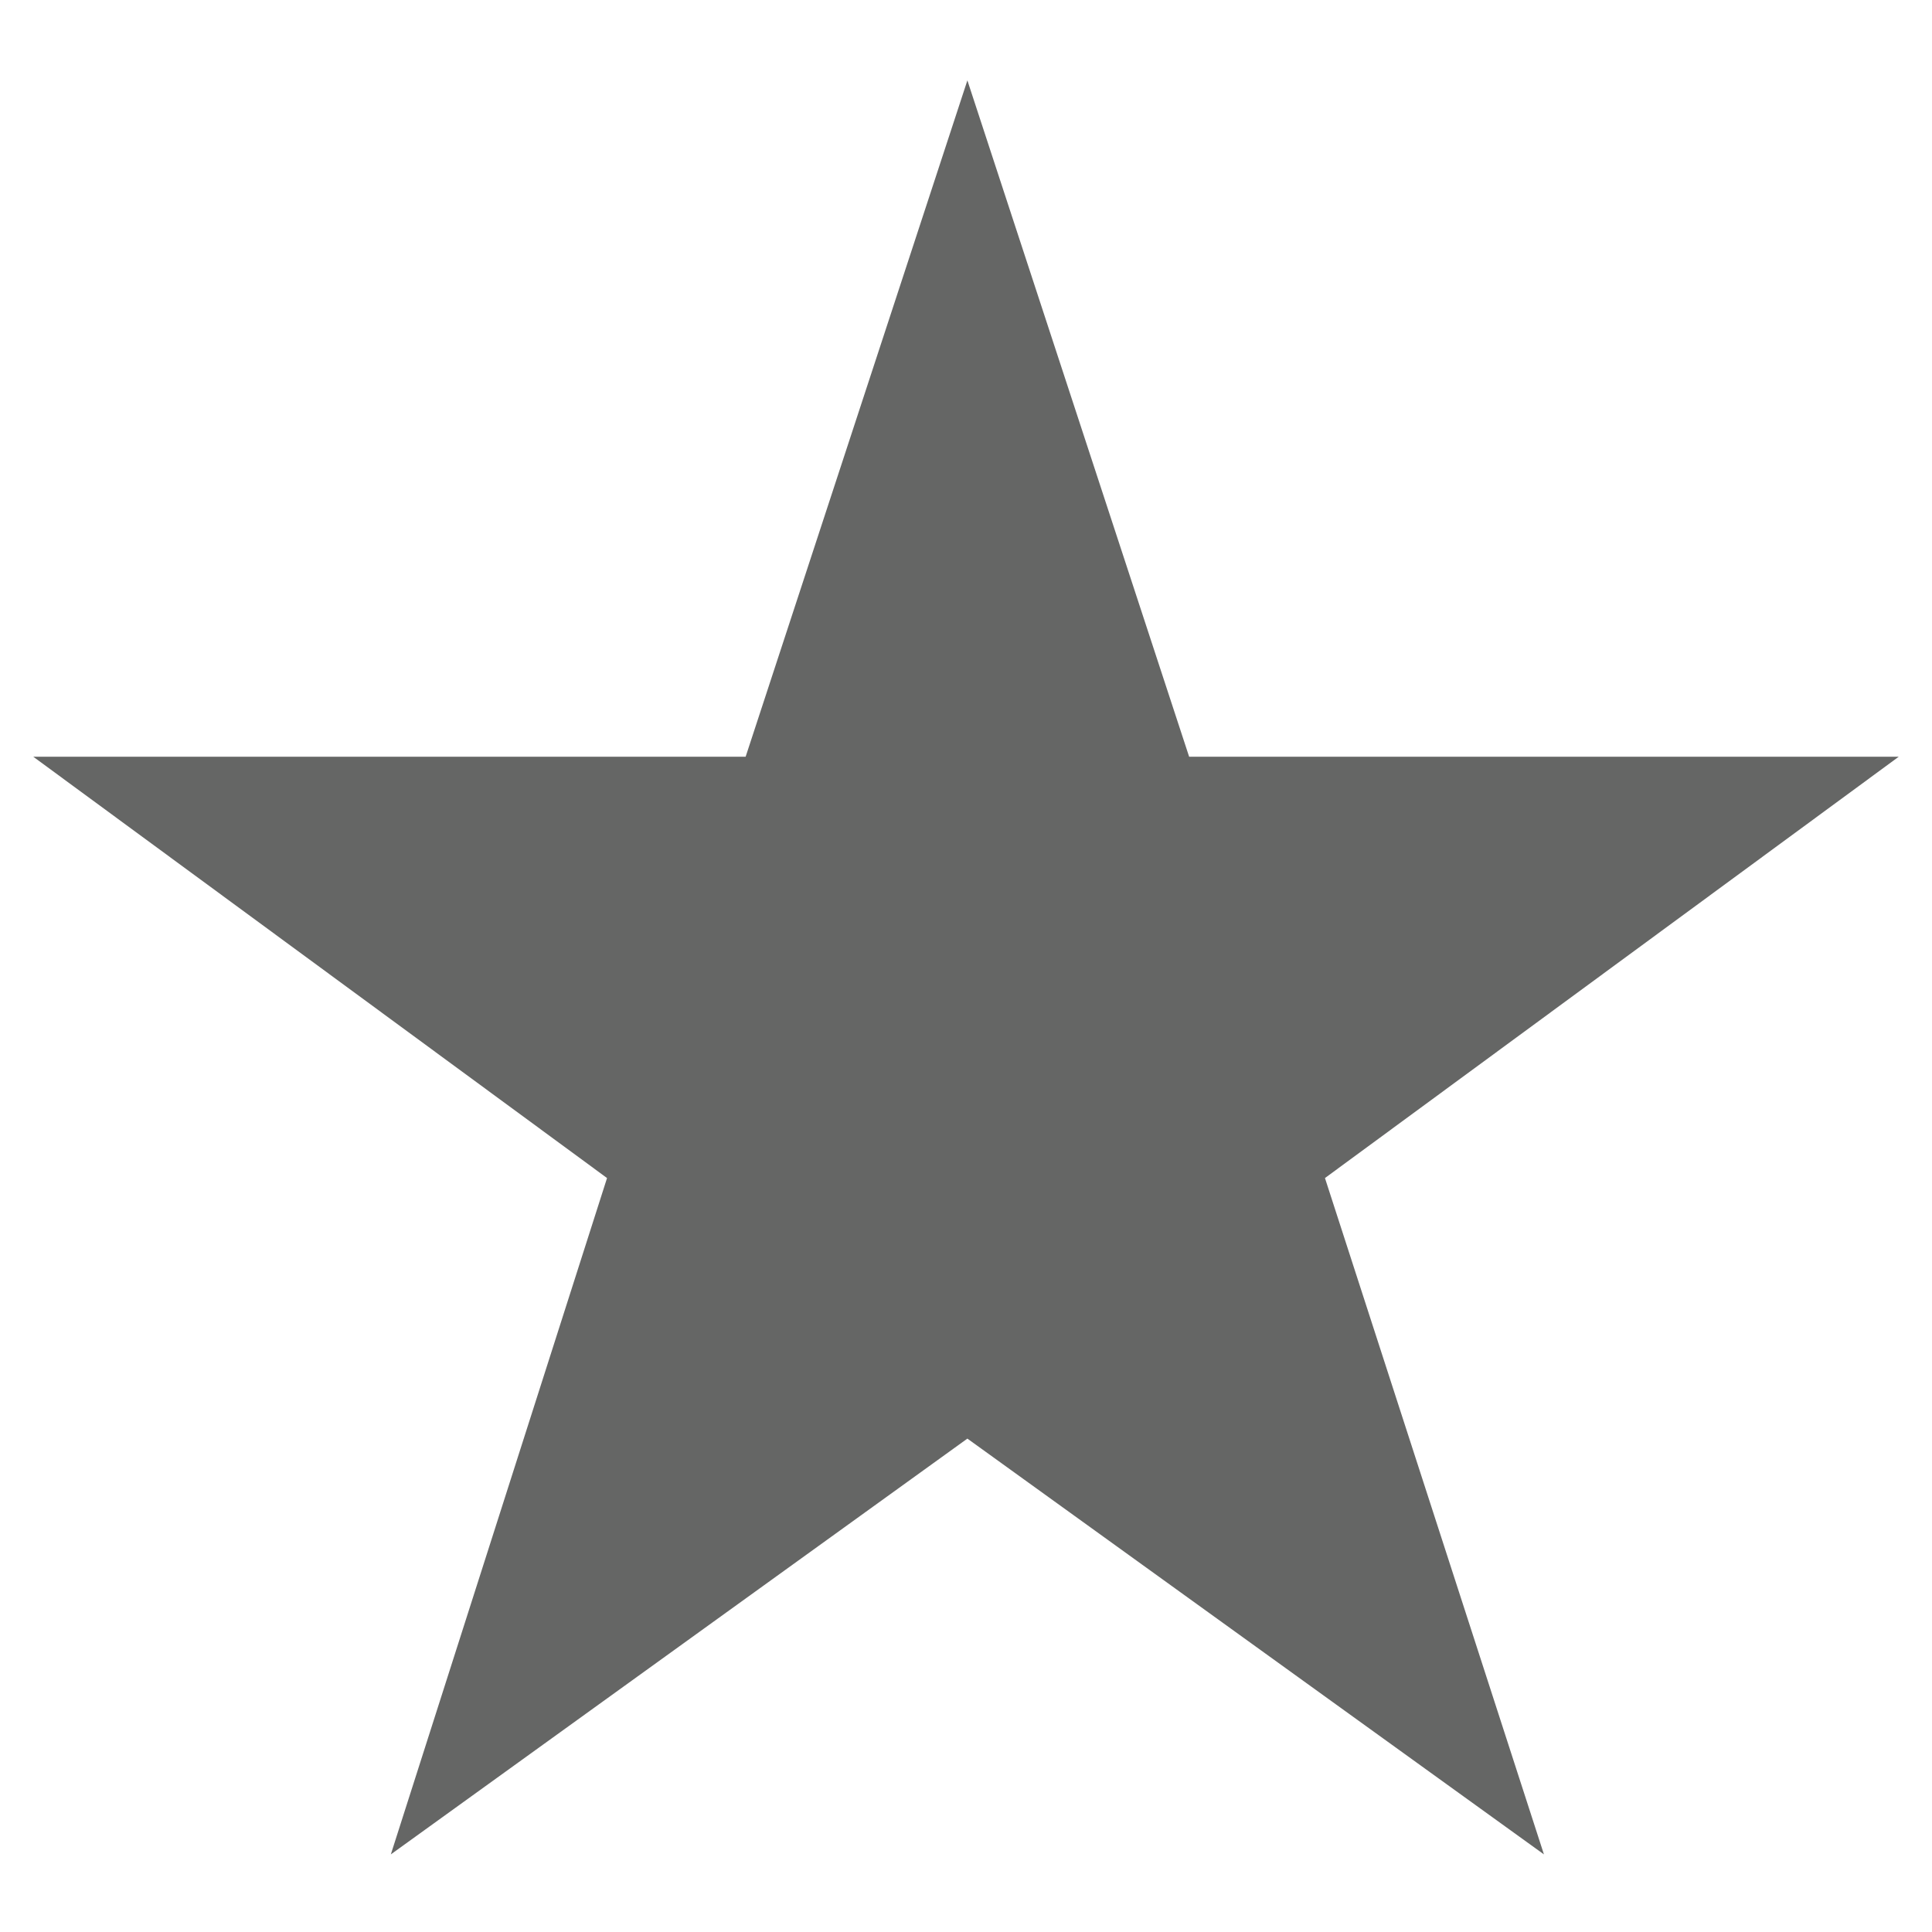 <?xml version="1.0" encoding="utf-8"?>
<!-- Generator: Adobe Illustrator 18.0.0, SVG Export Plug-In . SVG Version: 6.00 Build 0)  -->
<!DOCTYPE svg PUBLIC "-//W3C//DTD SVG 1.1//EN" "http://www.w3.org/Graphics/SVG/1.1/DTD/svg11.dtd">
<svg version="1.1" xmlns="http://www.w3.org/2000/svg" xmlns:xlink="http://www.w3.org/1999/xlink" x="0px" y="0px"
	 viewBox="0 0 69.7 69.7" enable-background="new 0 0 69.7 69.7" xml:space="preserve">
<g id="star_full">
	<polygon fill="#656665" points="34.9,2.9 42.9,27.3 68.5,27.3 47.8,42.5 55.7,66.9 34.9,51.9 14.1,66.9 21.9,42.5 1.2,27.3 
		26.9,27.3 	"/>
</g>
</svg>

